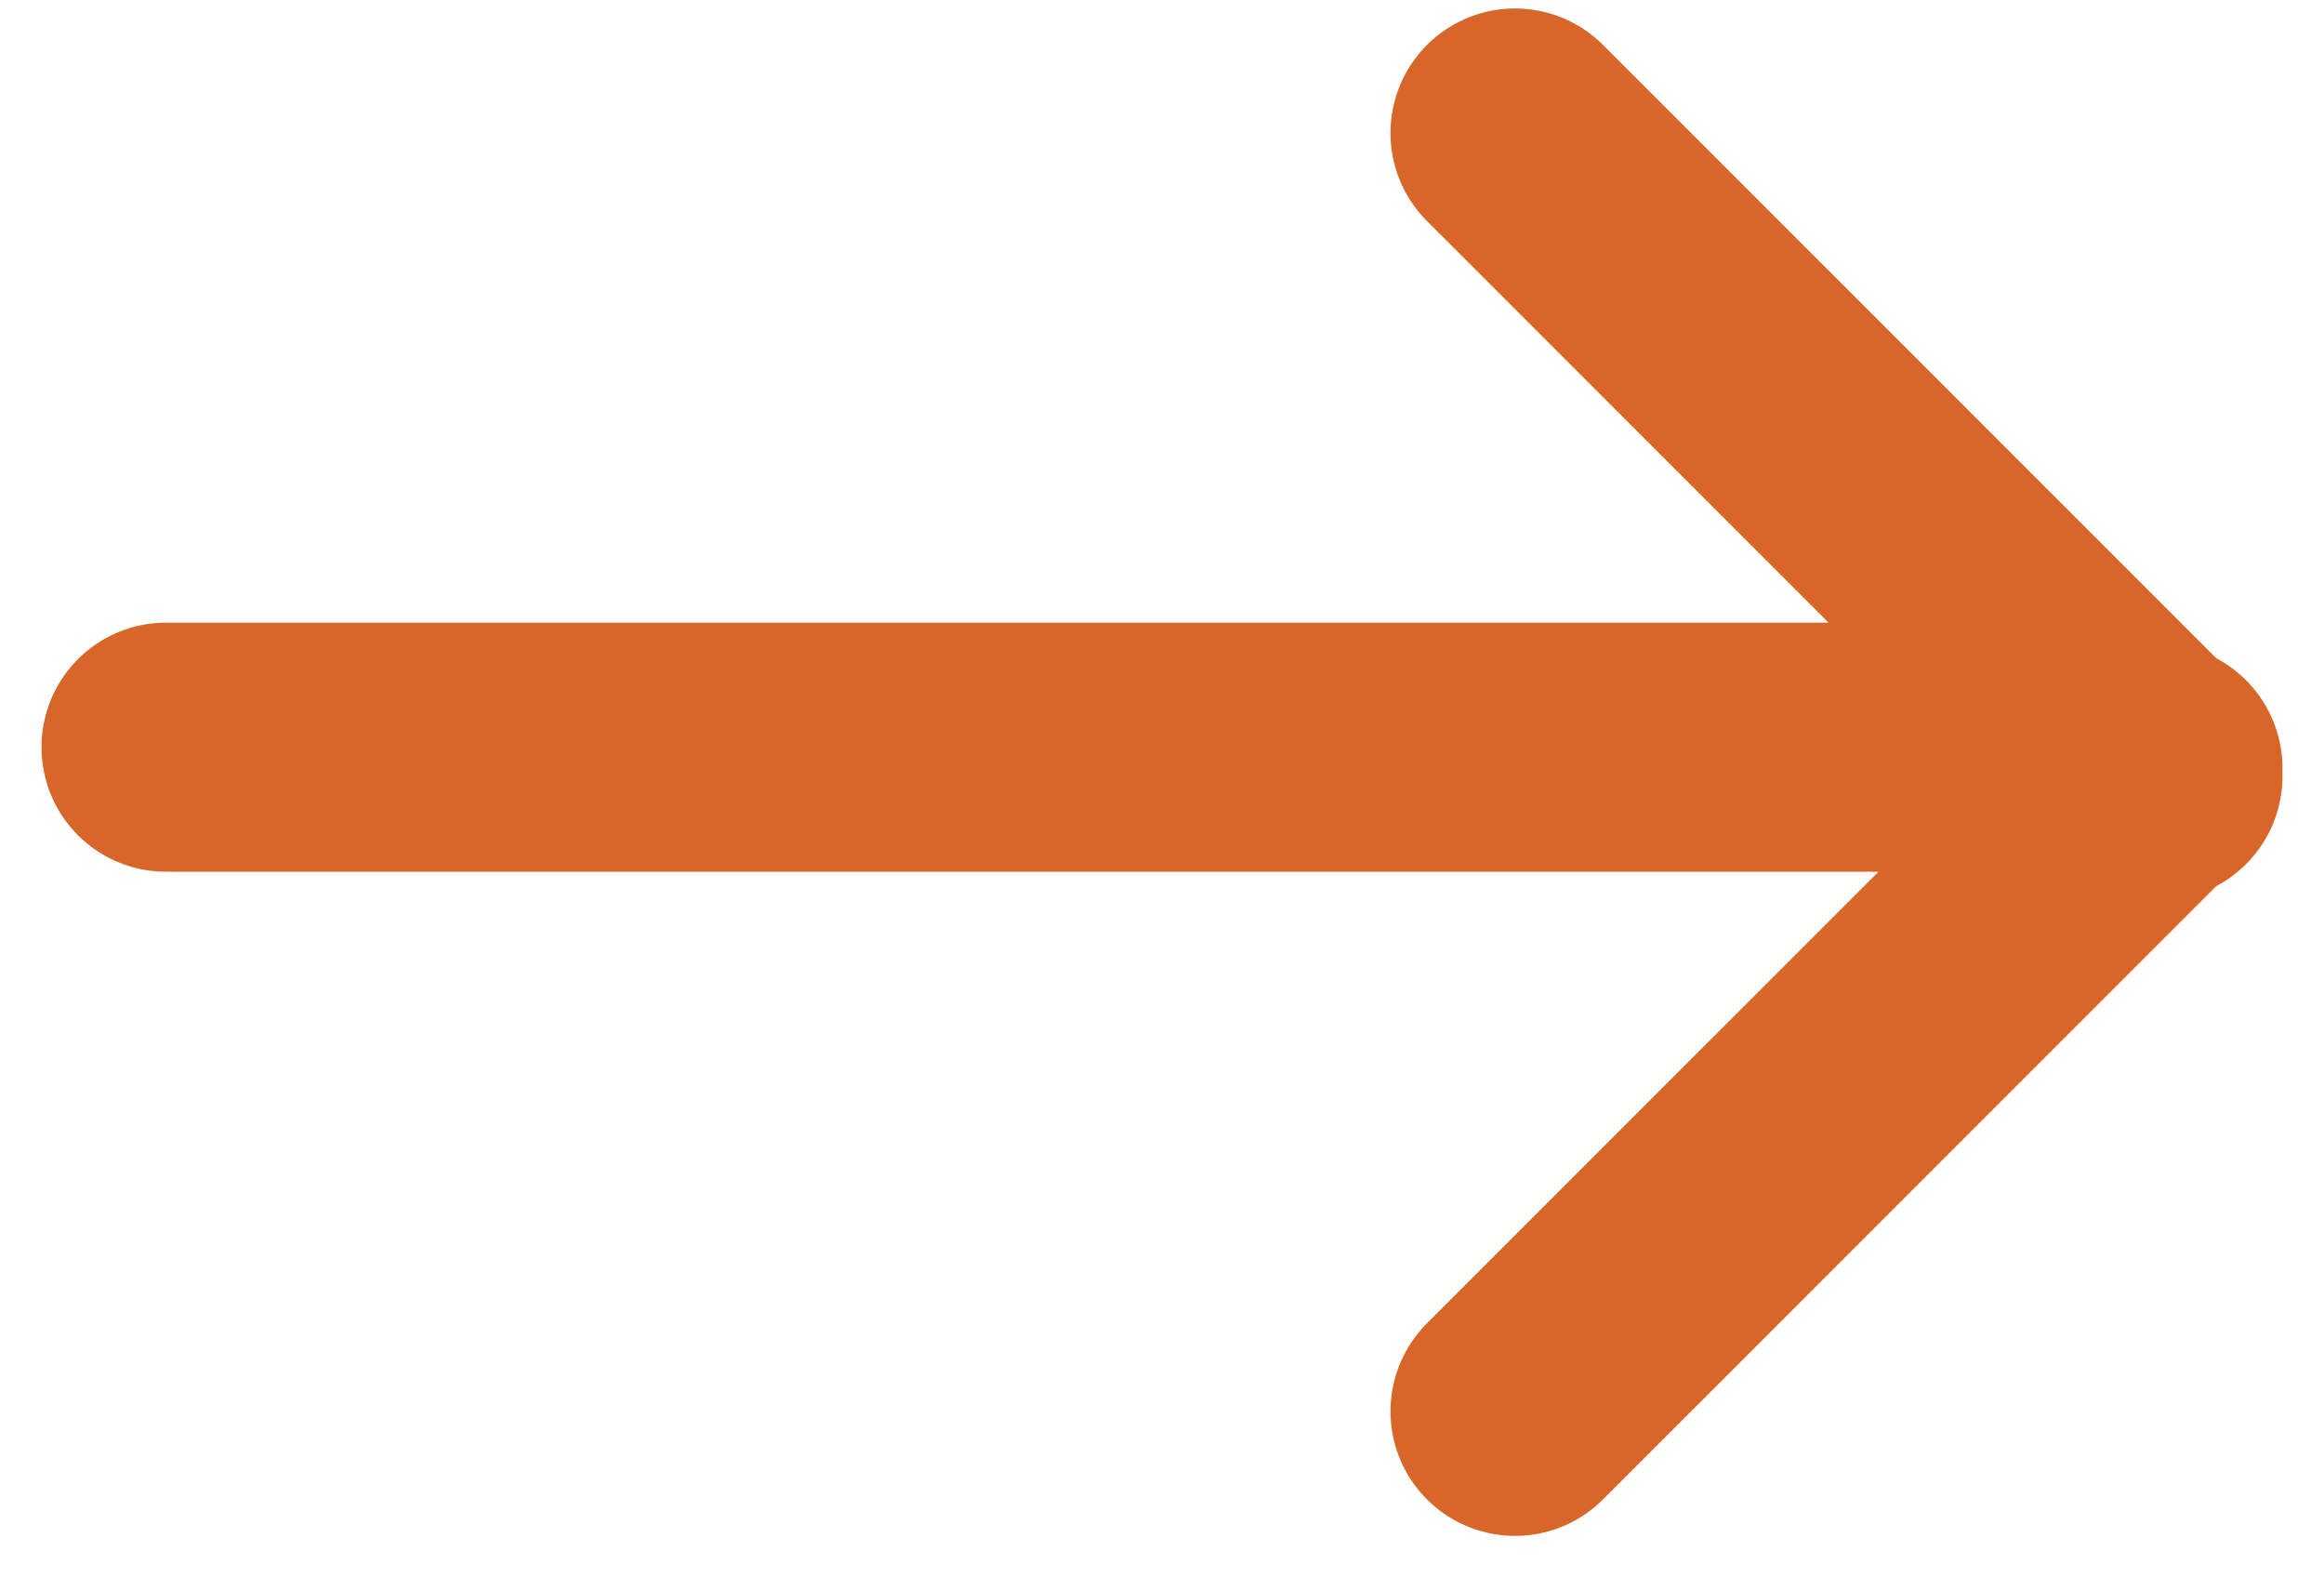 <svg width="28" height="19" viewBox="0 0 28 19" xmlns="http://www.w3.org/2000/svg">
  <path d="M18.253 17L26 9.254m-7.747-7.652L26 9.348M2 9h23.154" stroke="#D76628" stroke-width="3" fill="none" stroke-linecap="round"/>
</svg>
